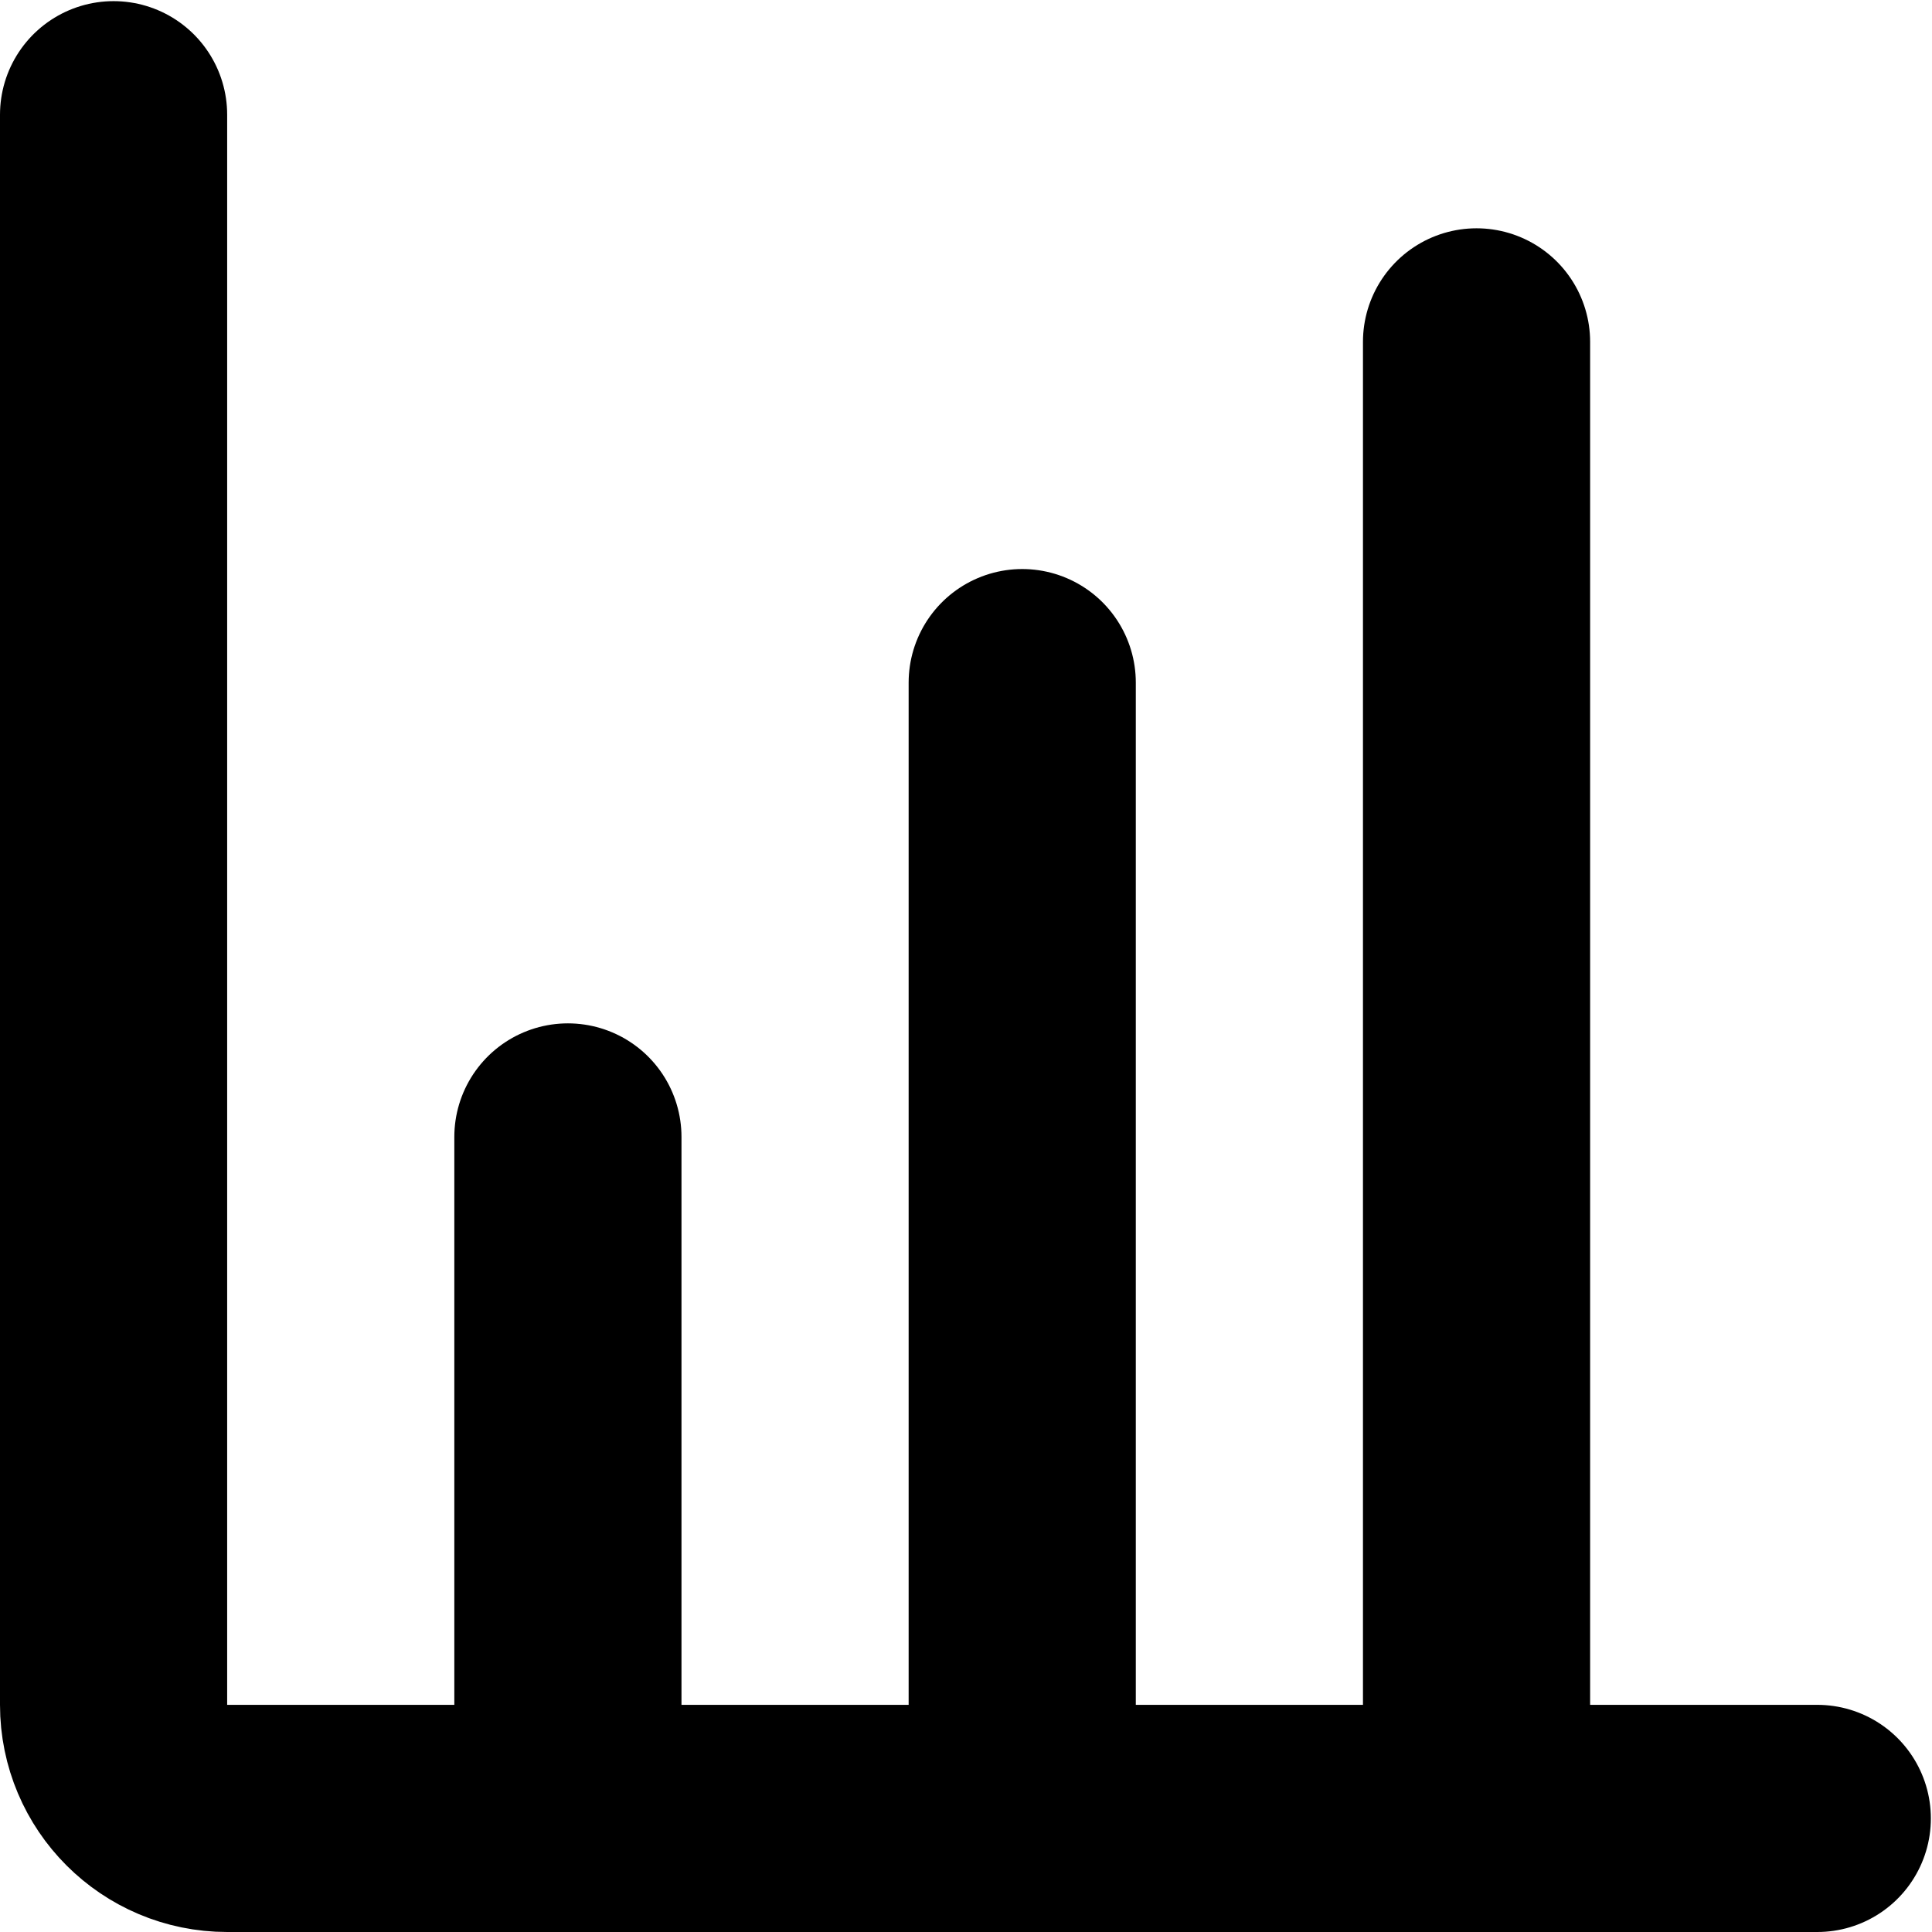 <svg width="567" height="567" viewBox="0 0 567 567" fill="none" xmlns="http://www.w3.org/2000/svg">
<path d="M300 200.333V500.333" stroke="black" stroke-width="66.667" stroke-linecap="round" stroke-linejoin="round"/>
<path d="M433.333 100.333V500.333" stroke="black" stroke-width="66.667" stroke-linecap="round" stroke-linejoin="round"/>
<path d="M166.667 333.667V500.333" stroke="black" stroke-width="66.667" stroke-linecap="round" stroke-linejoin="round"/>
<path d="M33.333 33.667V500.333C33.333 518.743 48.257 533.667 66.667 533.667H533.333" stroke="black" stroke-width="66.667" stroke-linecap="round" stroke-linejoin="round"/>
</svg>
